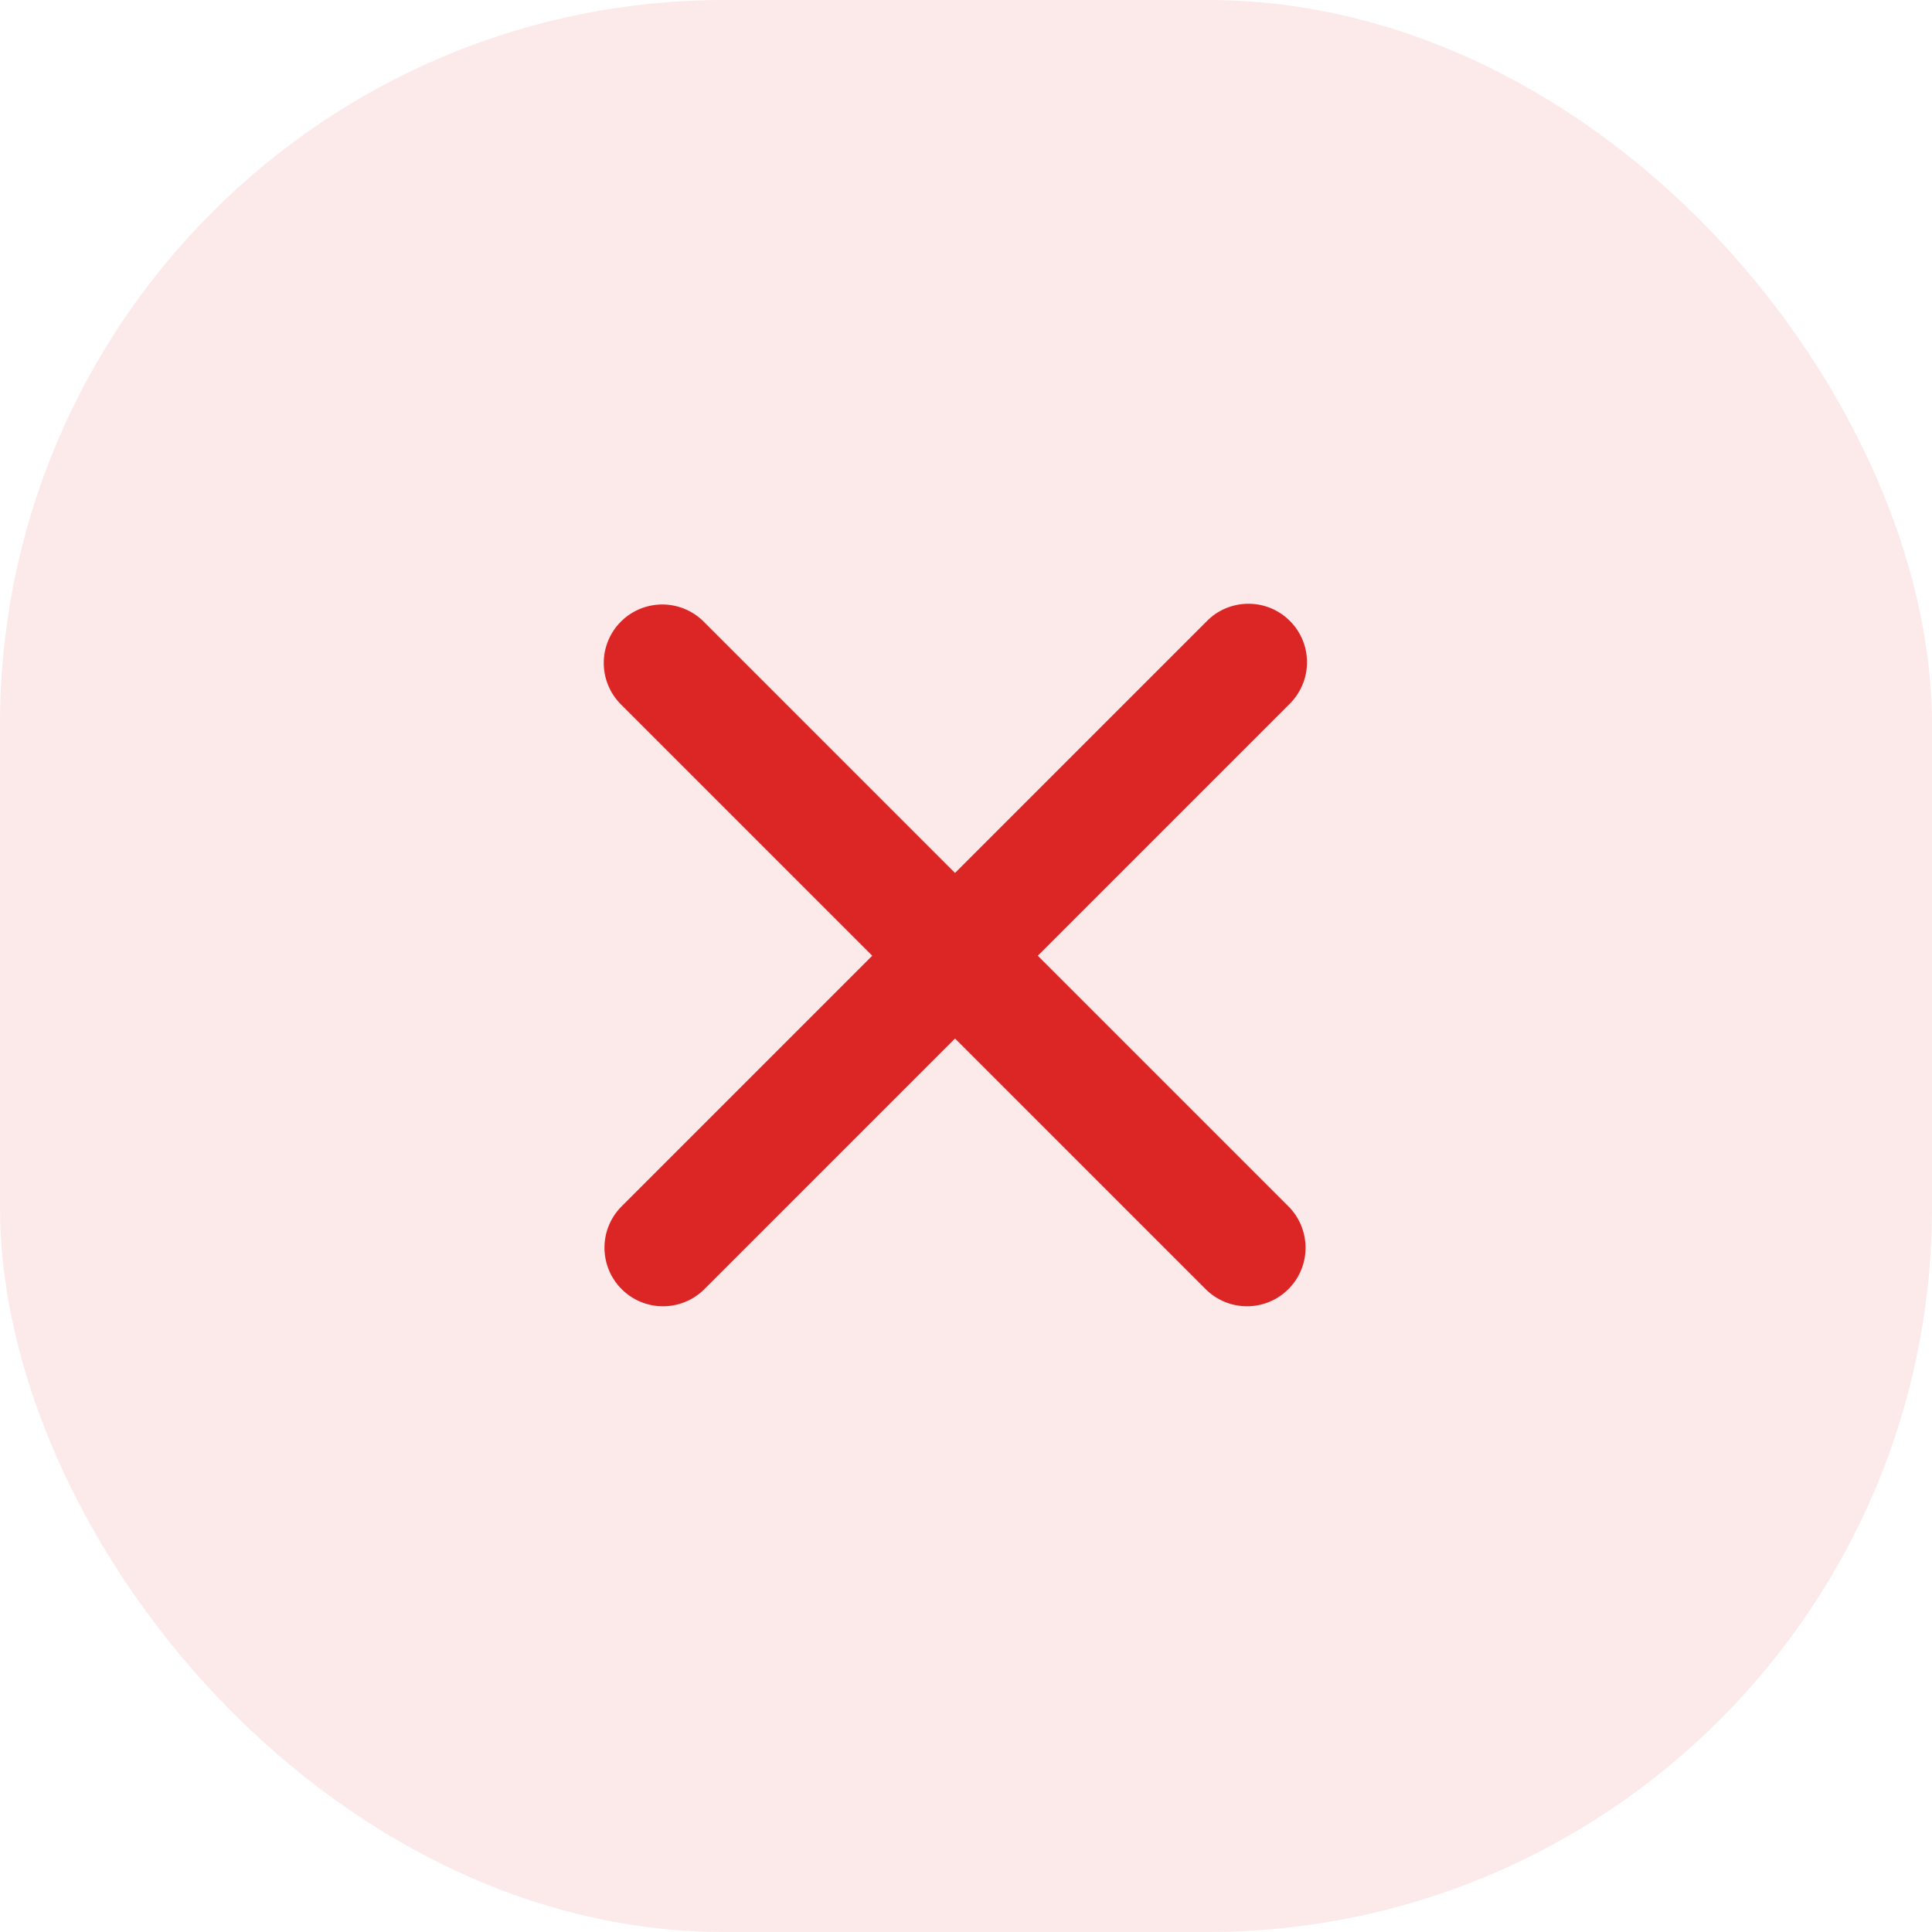 <svg width="32" height="32" viewBox="0 0 32 32" fill="none" xmlns="http://www.w3.org/2000/svg">
<g clip-path="url(#clip0_177_8325)">
<path opacity="0.1" d="M22.715 0H9.301C3.474 0 0 3.472 0 9.296V22.688C0 28.528 3.474 32 9.301 32H22.699C28.526 32 32 28.528 32 22.704V9.296C32.016 3.472 28.542 0 22.715 0Z" fill="#DC2626"/>
<path fill-rule="evenodd" clip-rule="evenodd" d="M10.284 10.296C10.466 10.114 10.712 10.012 10.97 10.012C11.227 10.012 11.473 10.114 11.655 10.296L15.818 14.459L19.981 10.296C20.07 10.203 20.177 10.129 20.296 10.078C20.414 10.028 20.541 10.001 20.67 10C20.799 9.999 20.926 10.023 21.046 10.072C21.165 10.121 21.273 10.193 21.364 10.284C21.455 10.375 21.527 10.483 21.576 10.602C21.625 10.721 21.649 10.849 21.648 10.978C21.647 11.107 21.62 11.234 21.569 11.352C21.518 11.47 21.445 11.577 21.352 11.667L17.189 15.83L21.352 19.993C21.529 20.176 21.626 20.421 21.624 20.675C21.622 20.929 21.52 21.172 21.34 21.352C21.16 21.532 20.917 21.634 20.663 21.636C20.409 21.638 20.164 21.541 19.981 21.364L15.818 17.201L11.655 21.364C11.472 21.541 11.227 21.638 10.973 21.636C10.719 21.634 10.476 21.532 10.296 21.352C10.116 21.172 10.014 20.929 10.012 20.675C10.009 20.421 10.107 20.176 10.284 19.993L14.447 15.83L10.284 11.667C10.102 11.485 10 11.238 10 10.981C10 10.724 10.102 10.478 10.284 10.296Z" fill="#DC2626"/>
</g>
<defs>
<clipPath id="clip0_177_8325">
<rect width="32" height="32" rx="12" fill="white"/>
</clipPath>
</defs>
</svg>
